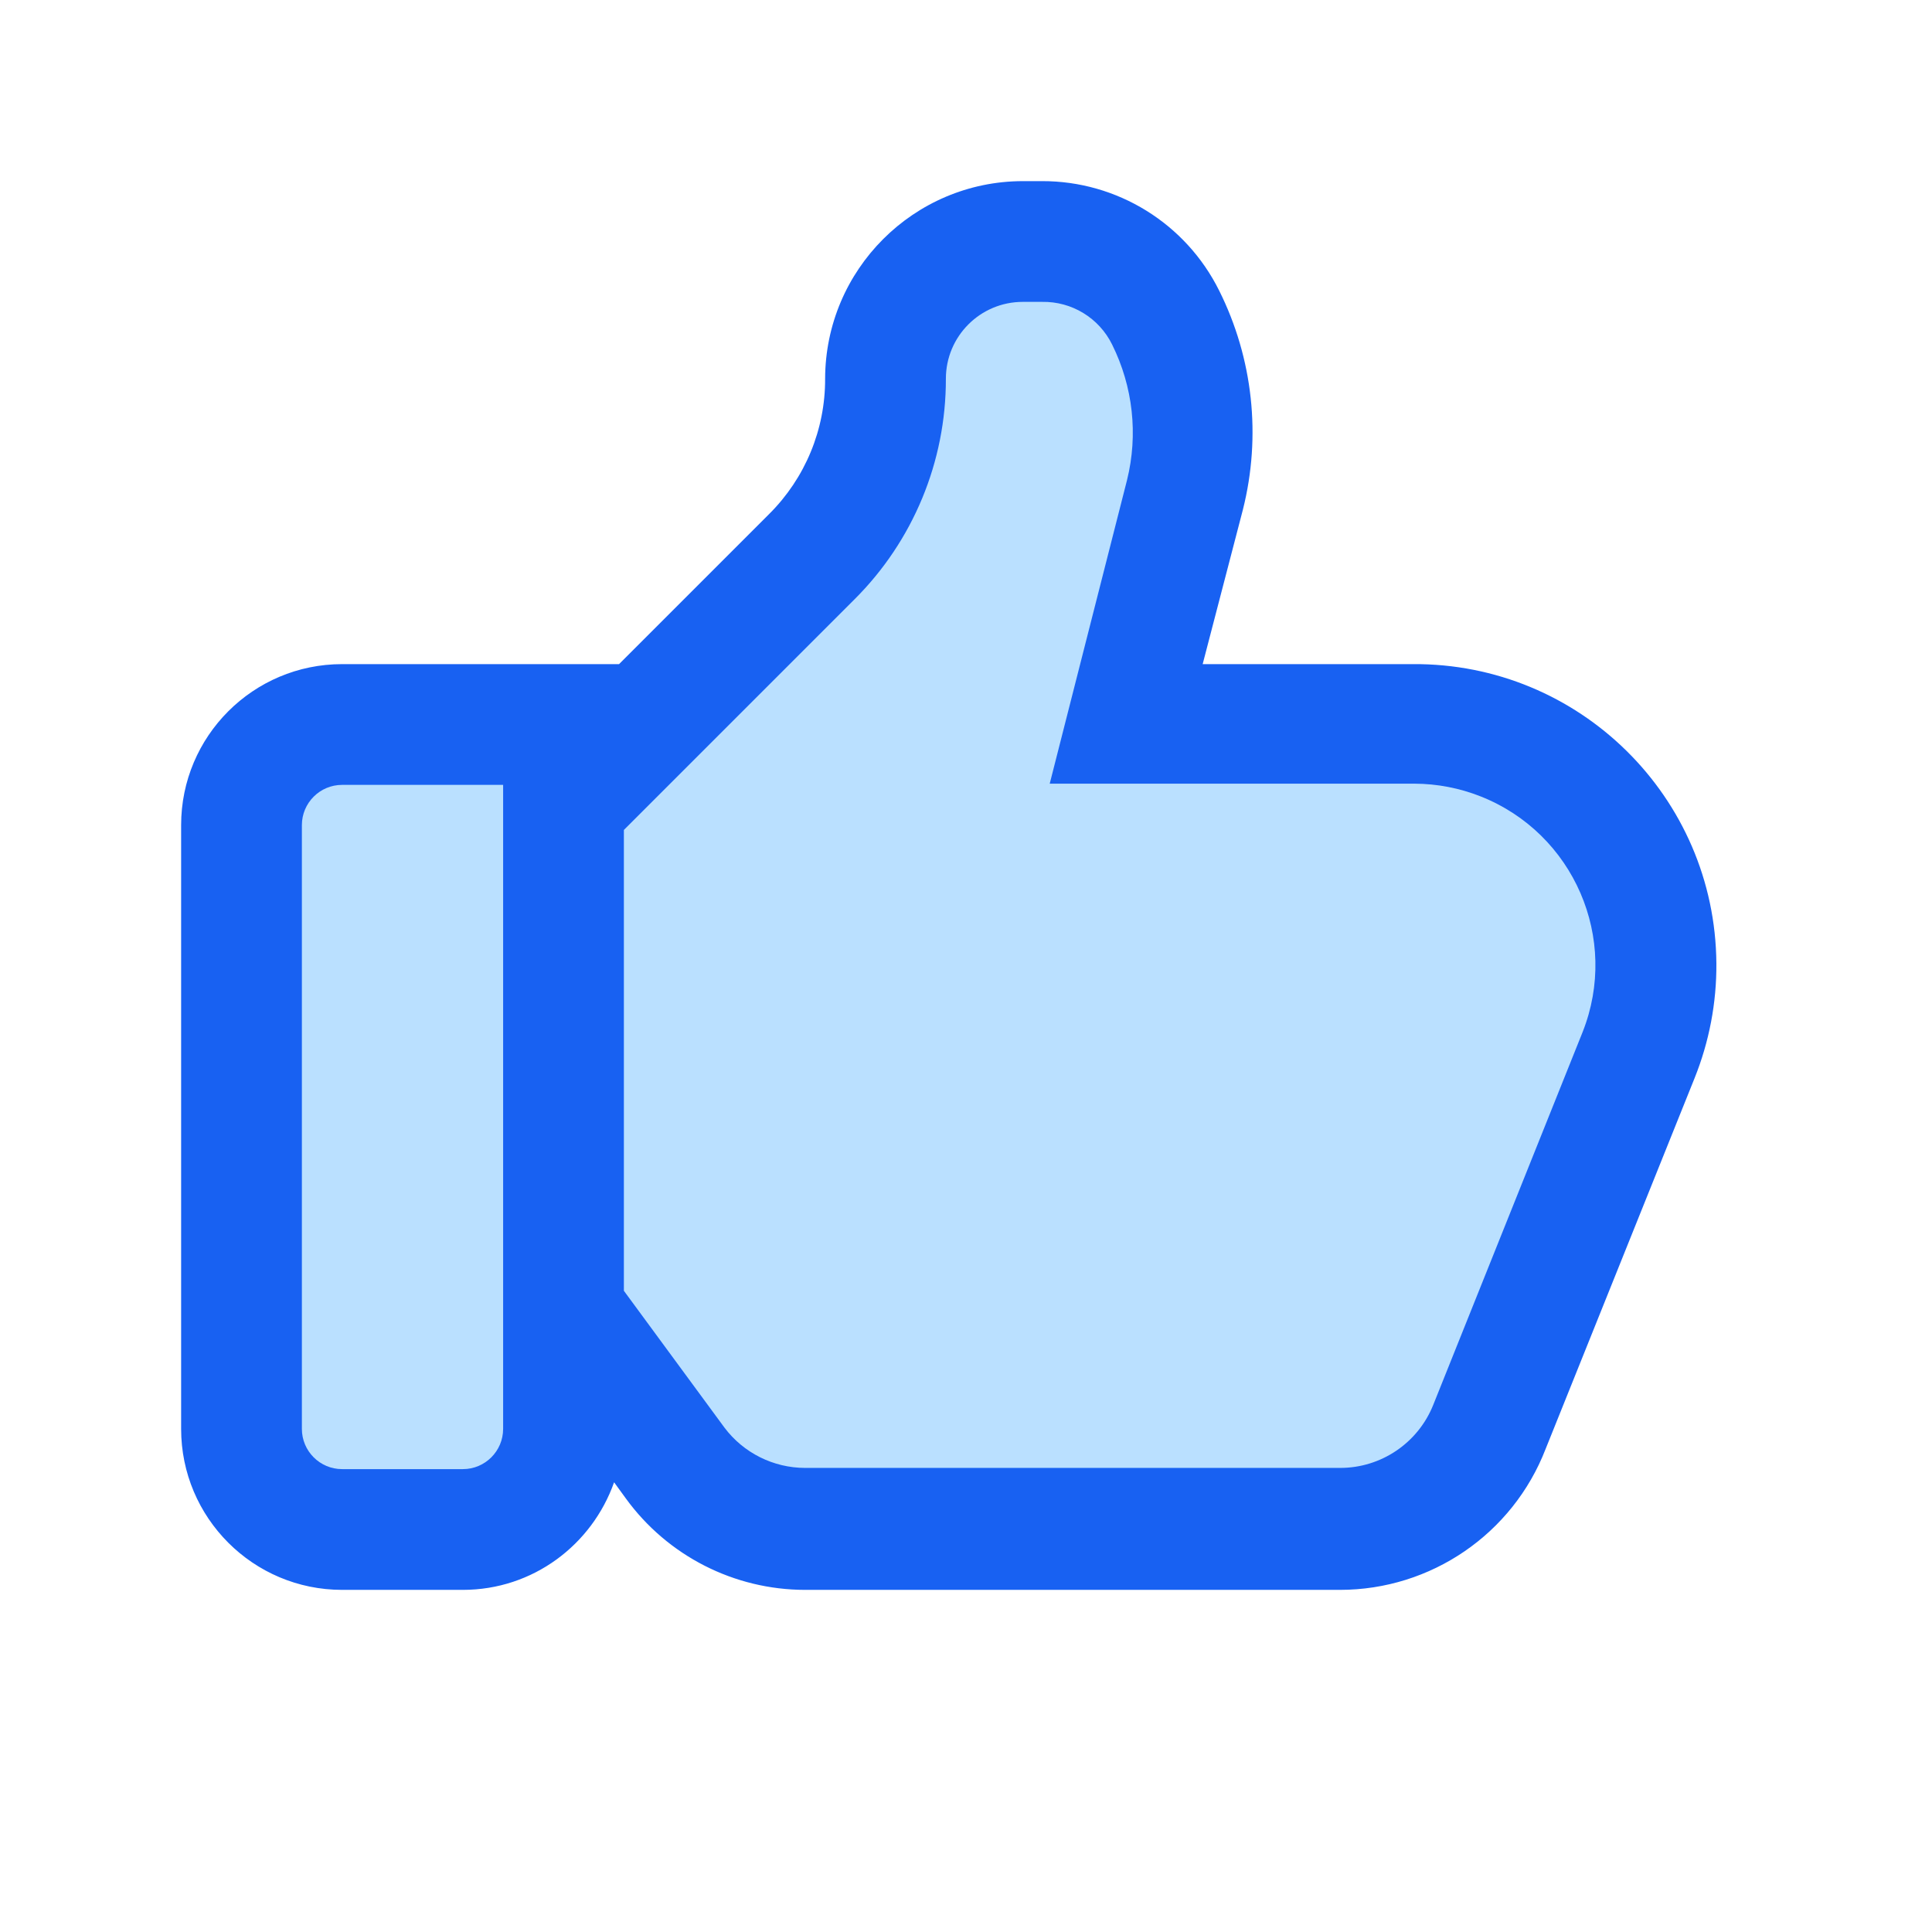 <?xml version="1.0" encoding="UTF-8"?><svg id="Lager_1" xmlns="http://www.w3.org/2000/svg" viewBox="0 0 48 48"><defs><style>.cls-1{fill:#bae0ff;}.cls-2{fill:#1861f2;}</style></defs><path class="cls-2" d="m35.1,16.5h-5.22l1-3.84c.46-1.825.251-3.756-.59-5.44-.83-1.67-2.535-2.724-4.4-2.72h-.48c-2.709.005-4.904,2.201-4.91,4.91.005,1.261-.496,2.471-1.39,3.36l-3.73,3.73h-6.88c-2.209,0-4,1.791-4,4v15c0,2.209,1.791,4,4,4h3c1.741,0,3.208-1.12,3.757-2.673l.293.403c1.035,1.424,2.689,2.268,4.45,2.27h13.29c2.263,0,4.293-1.39,5.11-3.5l3.7-9.21c.365-.907.55-1.876.543-2.853-.029-4.136-3.406-7.466-7.543-7.437Z"/><path class="cls-1" d="m12.5,35.5c0,.552-.448,1-1,1h-3c-.552,0-1-.448-1-1v-15c0-.552.448-1,1-1h4v16Z"/><path class="cls-1" d="m39.32,25.64l-3.71,9.26c-.378.95-1.298,1.573-2.32,1.57h-13.29c-.786-.002-1.527-.372-2-1l-2.5-3.401v-11.449l5.73-5.73c1.457-1.451,2.274-3.424,2.27-5.48,0-1.055.855-1.91,1.91-1.91h.48c.736-.014,1.415.399,1.74,1.06.519,1.044.651,2.238.37,3.37l-1.92,7.54h9.06c.564.002,1.122.109,1.647.317,2.316.917,3.45,3.537,2.533,5.853Z"/></svg>